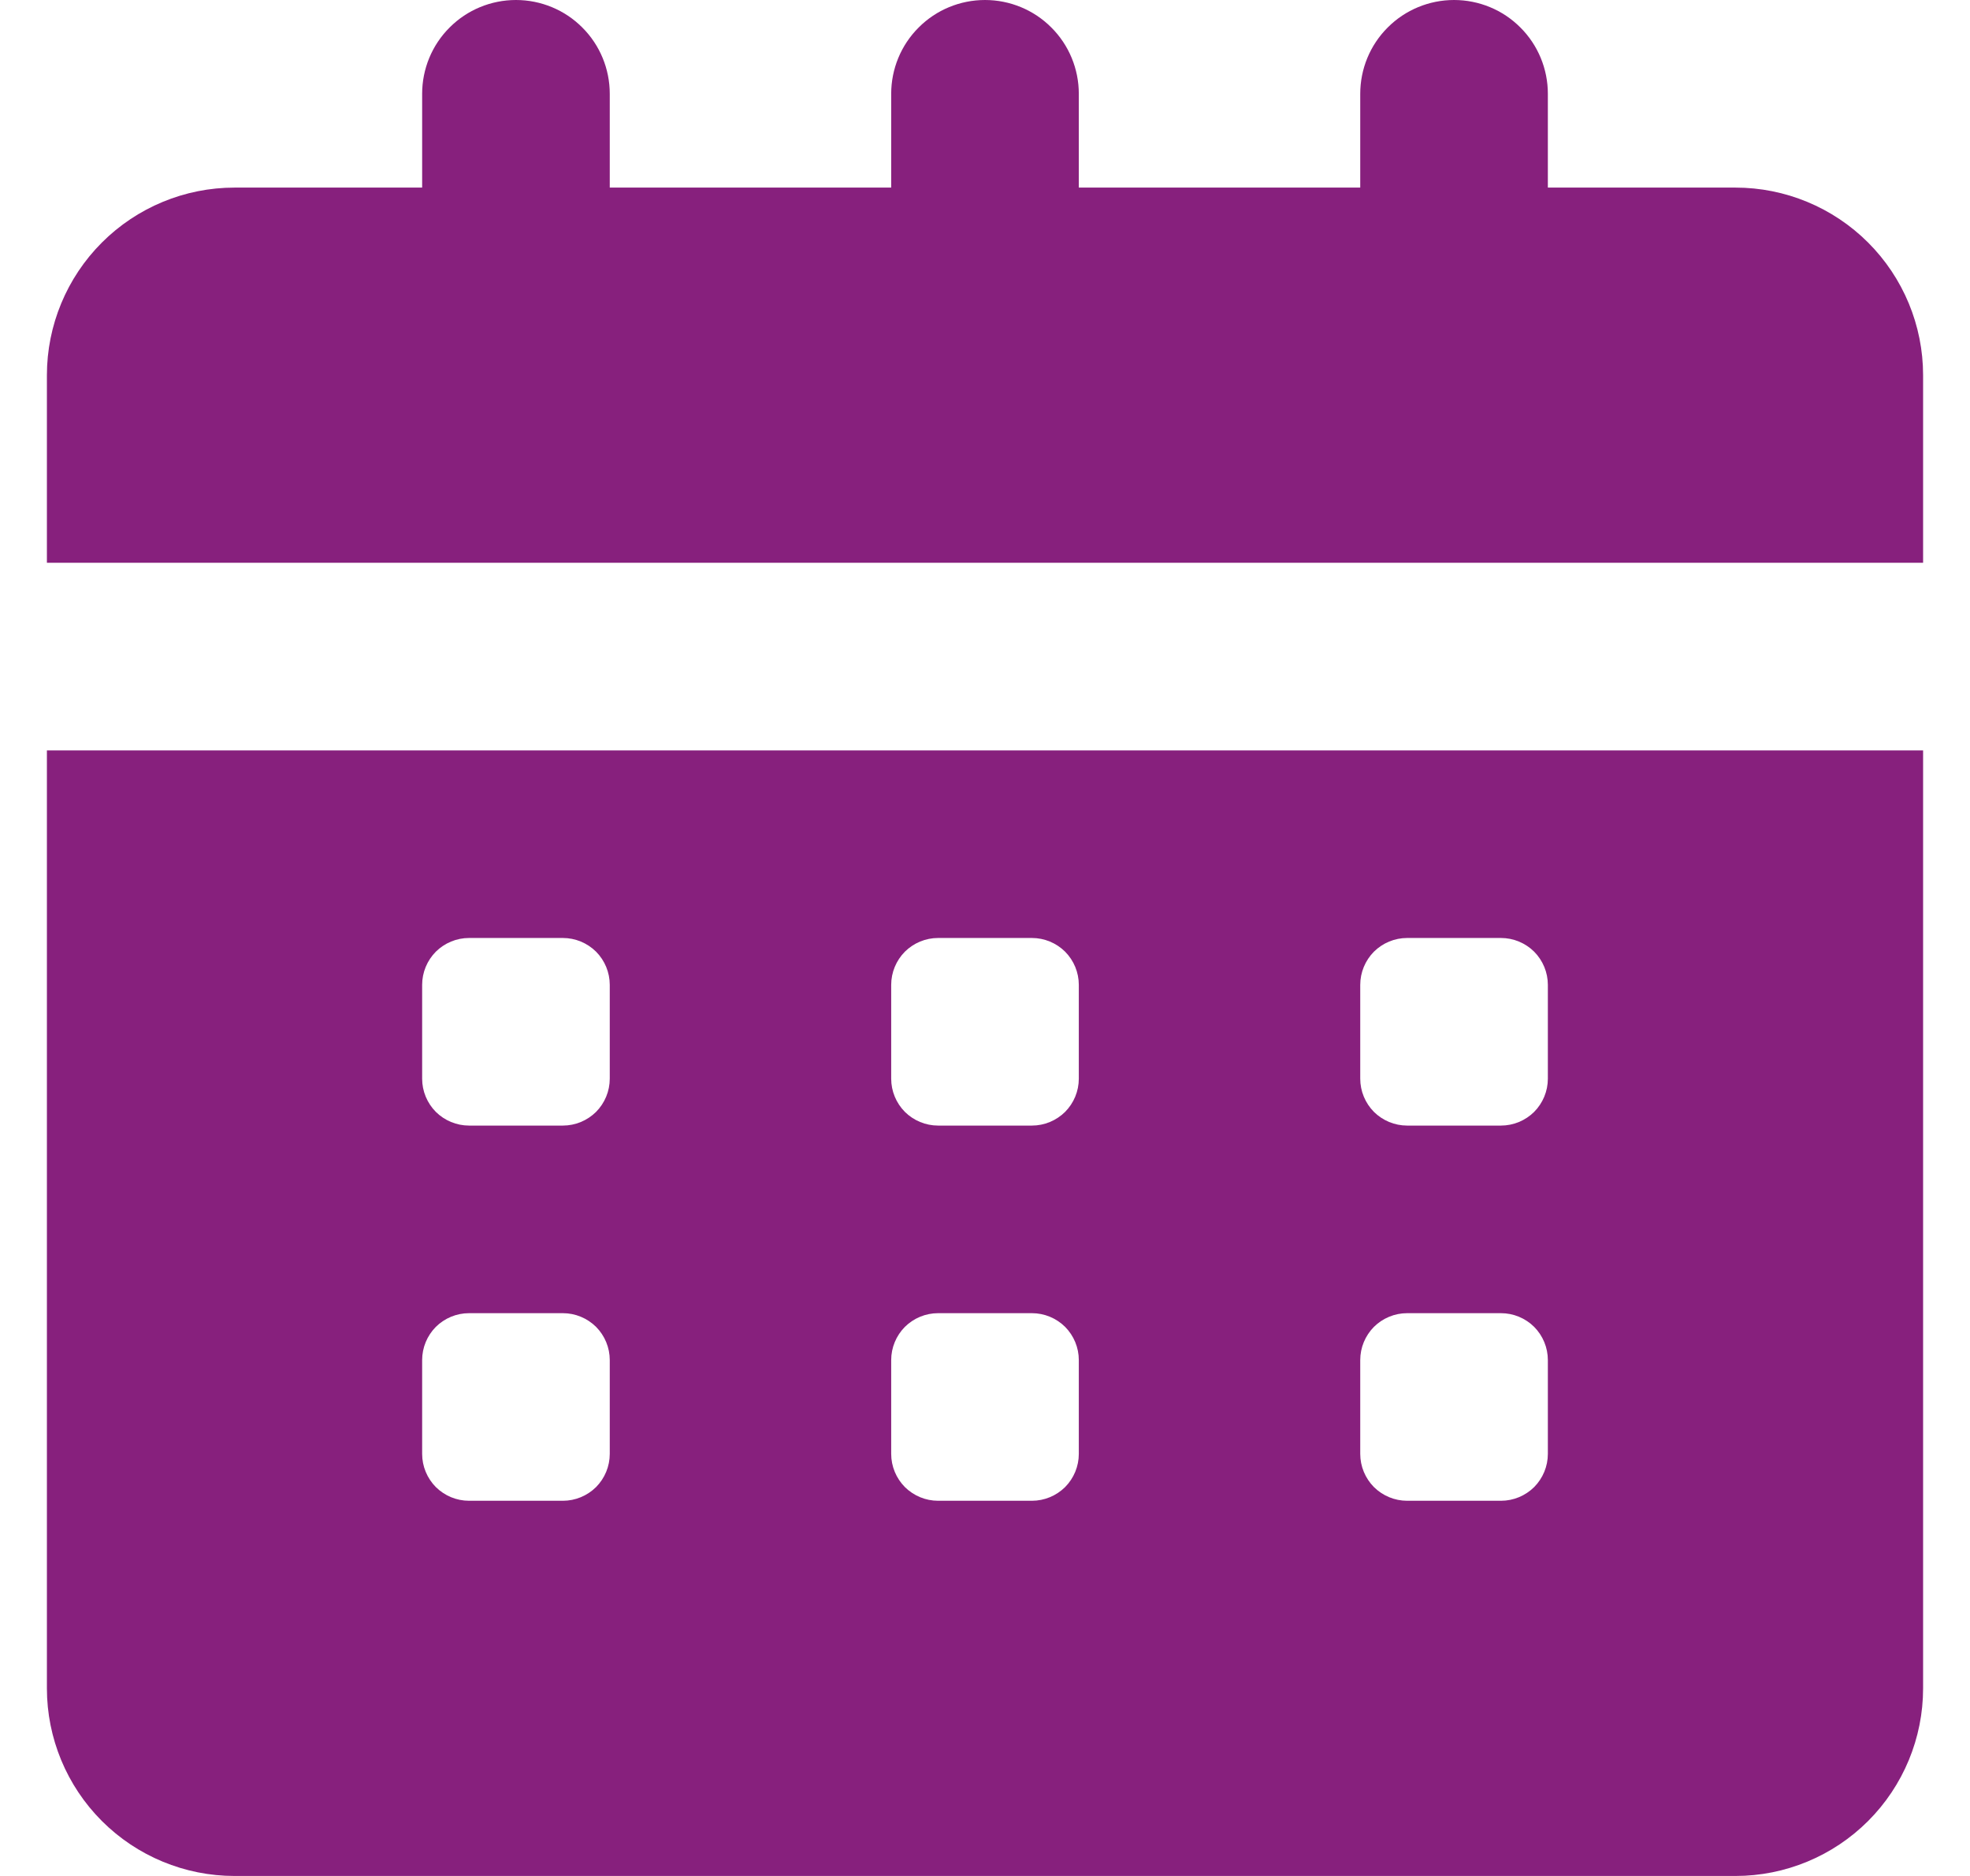 <svg width="21" height="20" viewBox="0 0 21 20" fill="none" xmlns="http://www.w3.org/2000/svg">
<g clip-path="url(#clip0_494_2446)">
<path d="M0.5 18C0.5 18.53 0.711 19.039 1.086 19.414C1.461 19.789 1.97 20 2.5 20H18.5C19.03 20 19.539 19.789 19.914 19.414C20.289 19.039 20.5 18.53 20.5 18V8H0.5V18ZM14.5 10.5C14.5 10.367 14.553 10.24 14.646 10.146C14.74 10.053 14.867 10 15 10H16C16.133 10 16.26 10.053 16.354 10.146C16.447 10.24 16.5 10.367 16.5 10.5V11.5C16.5 11.633 16.447 11.76 16.354 11.854C16.26 11.947 16.133 12 16 12H15C14.867 12 14.74 11.947 14.646 11.854C14.553 11.76 14.5 11.633 14.5 11.5V10.5ZM14.5 14.5C14.5 14.367 14.553 14.24 14.646 14.146C14.74 14.053 14.867 14 15 14H16C16.133 14 16.26 14.053 16.354 14.146C16.447 14.24 16.5 14.367 16.5 14.5V15.5C16.5 15.633 16.447 15.76 16.354 15.854C16.26 15.947 16.133 16 16 16H15C14.867 16 14.74 15.947 14.646 15.854C14.553 15.76 14.5 15.633 14.5 15.5V14.5ZM9.5 10.5C9.5 10.367 9.553 10.24 9.646 10.146C9.74 10.053 9.867 10 10 10H11C11.133 10 11.26 10.053 11.354 10.146C11.447 10.24 11.5 10.367 11.5 10.5V11.5C11.5 11.633 11.447 11.76 11.354 11.854C11.26 11.947 11.133 12 11 12H10C9.867 12 9.74 11.947 9.646 11.854C9.553 11.76 9.5 11.633 9.5 11.5V10.5ZM9.5 14.5C9.5 14.367 9.553 14.24 9.646 14.146C9.74 14.053 9.867 14 10 14H11C11.133 14 11.26 14.053 11.354 14.146C11.447 14.24 11.5 14.367 11.5 14.5V15.5C11.5 15.633 11.447 15.76 11.354 15.854C11.26 15.947 11.133 16 11 16H10C9.867 16 9.74 15.947 9.646 15.854C9.553 15.76 9.5 15.633 9.5 15.5V14.5ZM4.5 10.5C4.5 10.367 4.553 10.24 4.646 10.146C4.74 10.053 4.867 10 5 10H6C6.133 10 6.26 10.053 6.354 10.146C6.447 10.24 6.5 10.367 6.5 10.5V11.5C6.5 11.633 6.447 11.76 6.354 11.854C6.26 11.947 6.133 12 6 12H5C4.867 12 4.74 11.947 4.646 11.854C4.553 11.76 4.5 11.633 4.5 11.5V10.5ZM4.5 14.5C4.5 14.367 4.553 14.24 4.646 14.146C4.74 14.053 4.867 14 5 14H6C6.133 14 6.26 14.053 6.354 14.146C6.447 14.24 6.5 14.367 6.5 14.5V15.5C6.5 15.633 6.447 15.76 6.354 15.854C6.26 15.947 6.133 16 6 16H5C4.867 16 4.74 15.947 4.646 15.854C4.553 15.76 4.5 15.633 4.5 15.5V14.5Z" fill="#87207D"/>
<path d="M20.5 4C20.5 3.47 20.289 2.961 19.914 2.586C19.539 2.211 19.03 2 18.5 2H16.5V1C16.5 0.735 16.395 0.48 16.207 0.293C16.02 0.105 15.765 0 15.5 0C15.235 0 14.98 0.105 14.793 0.293C14.605 0.48 14.5 0.735 14.5 1V2H11.5V1C11.5 0.735 11.395 0.48 11.207 0.293C11.02 0.105 10.765 0 10.5 0C10.235 0 9.98 0.105 9.793 0.293C9.605 0.48 9.5 0.735 9.5 1V2H6.5V1C6.5 0.735 6.395 0.48 6.207 0.293C6.02 0.105 5.765 0 5.5 0C5.235 0 4.98 0.105 4.793 0.293C4.605 0.48 4.5 0.735 4.5 1V2H2.5C1.97 2 1.461 2.211 1.086 2.586C0.711 2.961 0.5 3.47 0.5 4V6H20.5V4Z" fill="#87207D"/>
</g>
<defs>
<clipPath id="clip0_494_2446">
<rect width="20" height="20" fill="white" transform="translate(0.5)"/>
</clipPath>
</defs>
</svg>
